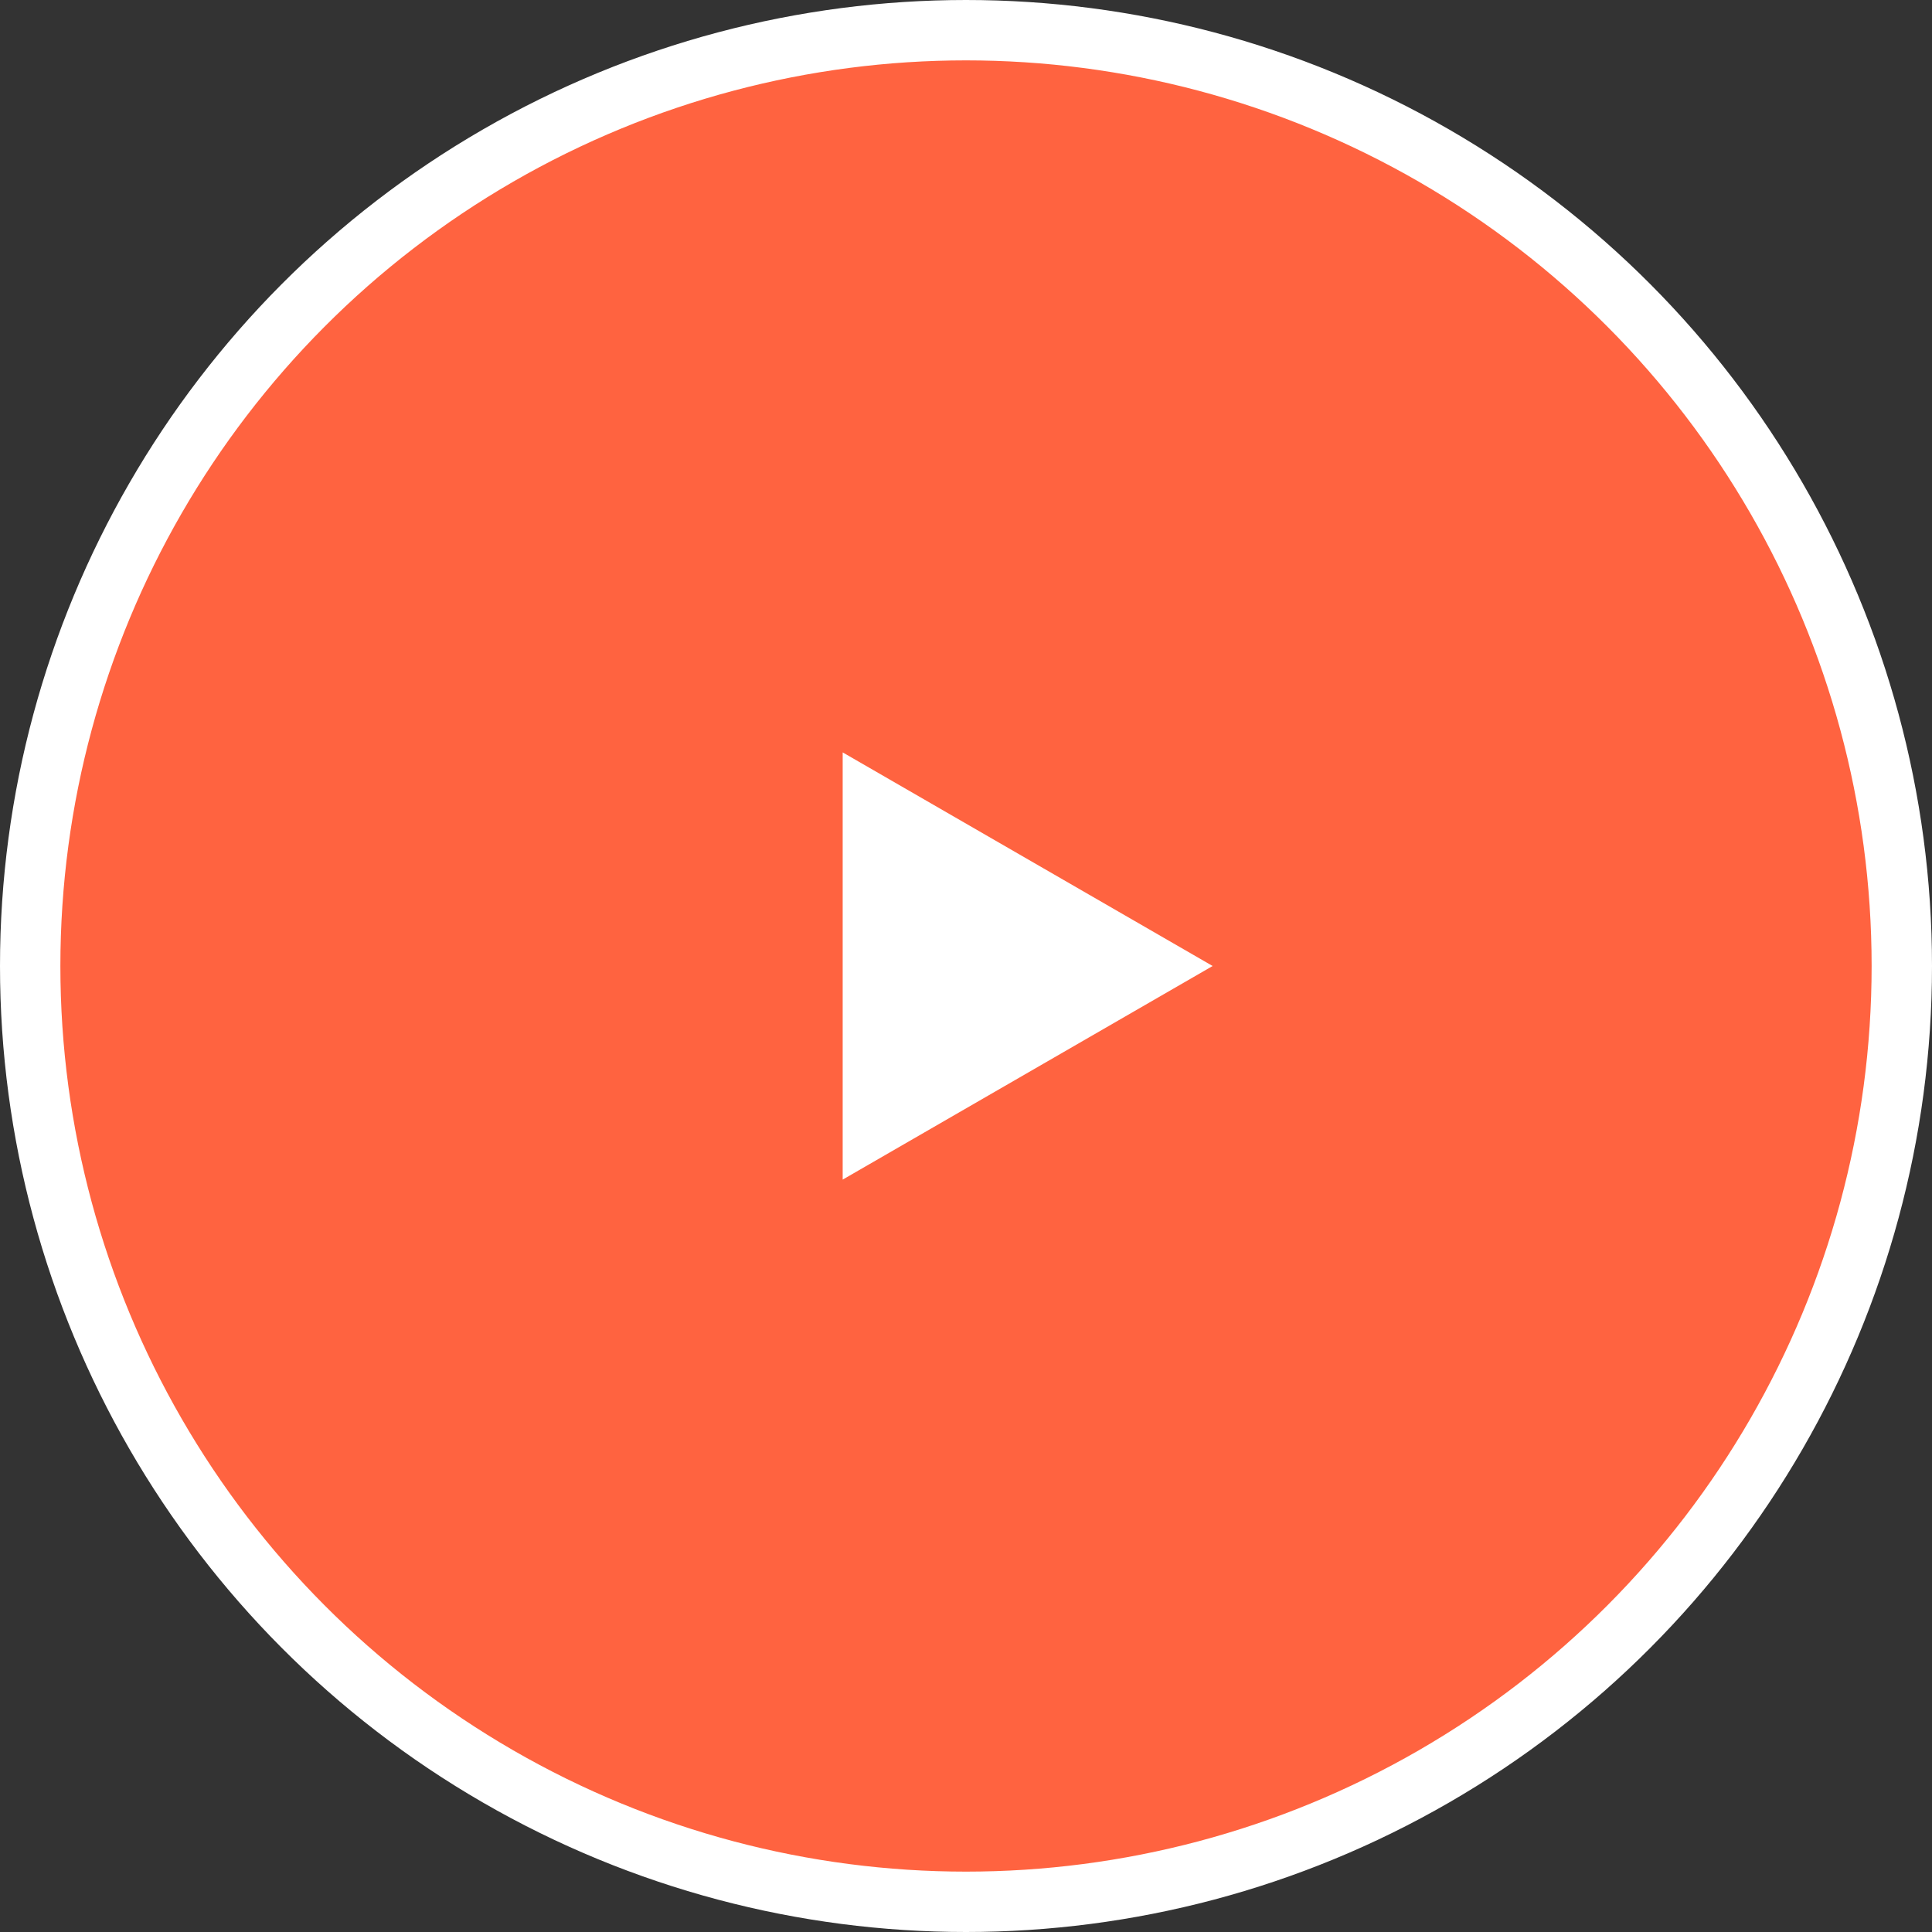 <svg width="64" height="64" viewBox="0 0 64 64" fill="none" xmlns="http://www.w3.org/2000/svg">
<rect x="0" y="0" width="64" height="64" fill="#333333" stroke="none"/>
<circle cx="32" cy="32" r="31" fill="#FF6340" stroke="white" stroke-width="2"/>
<path d="M40.17 32L27.915 39.076L27.915 24.924L40.17 32Z" fill="white"/>
</svg>
